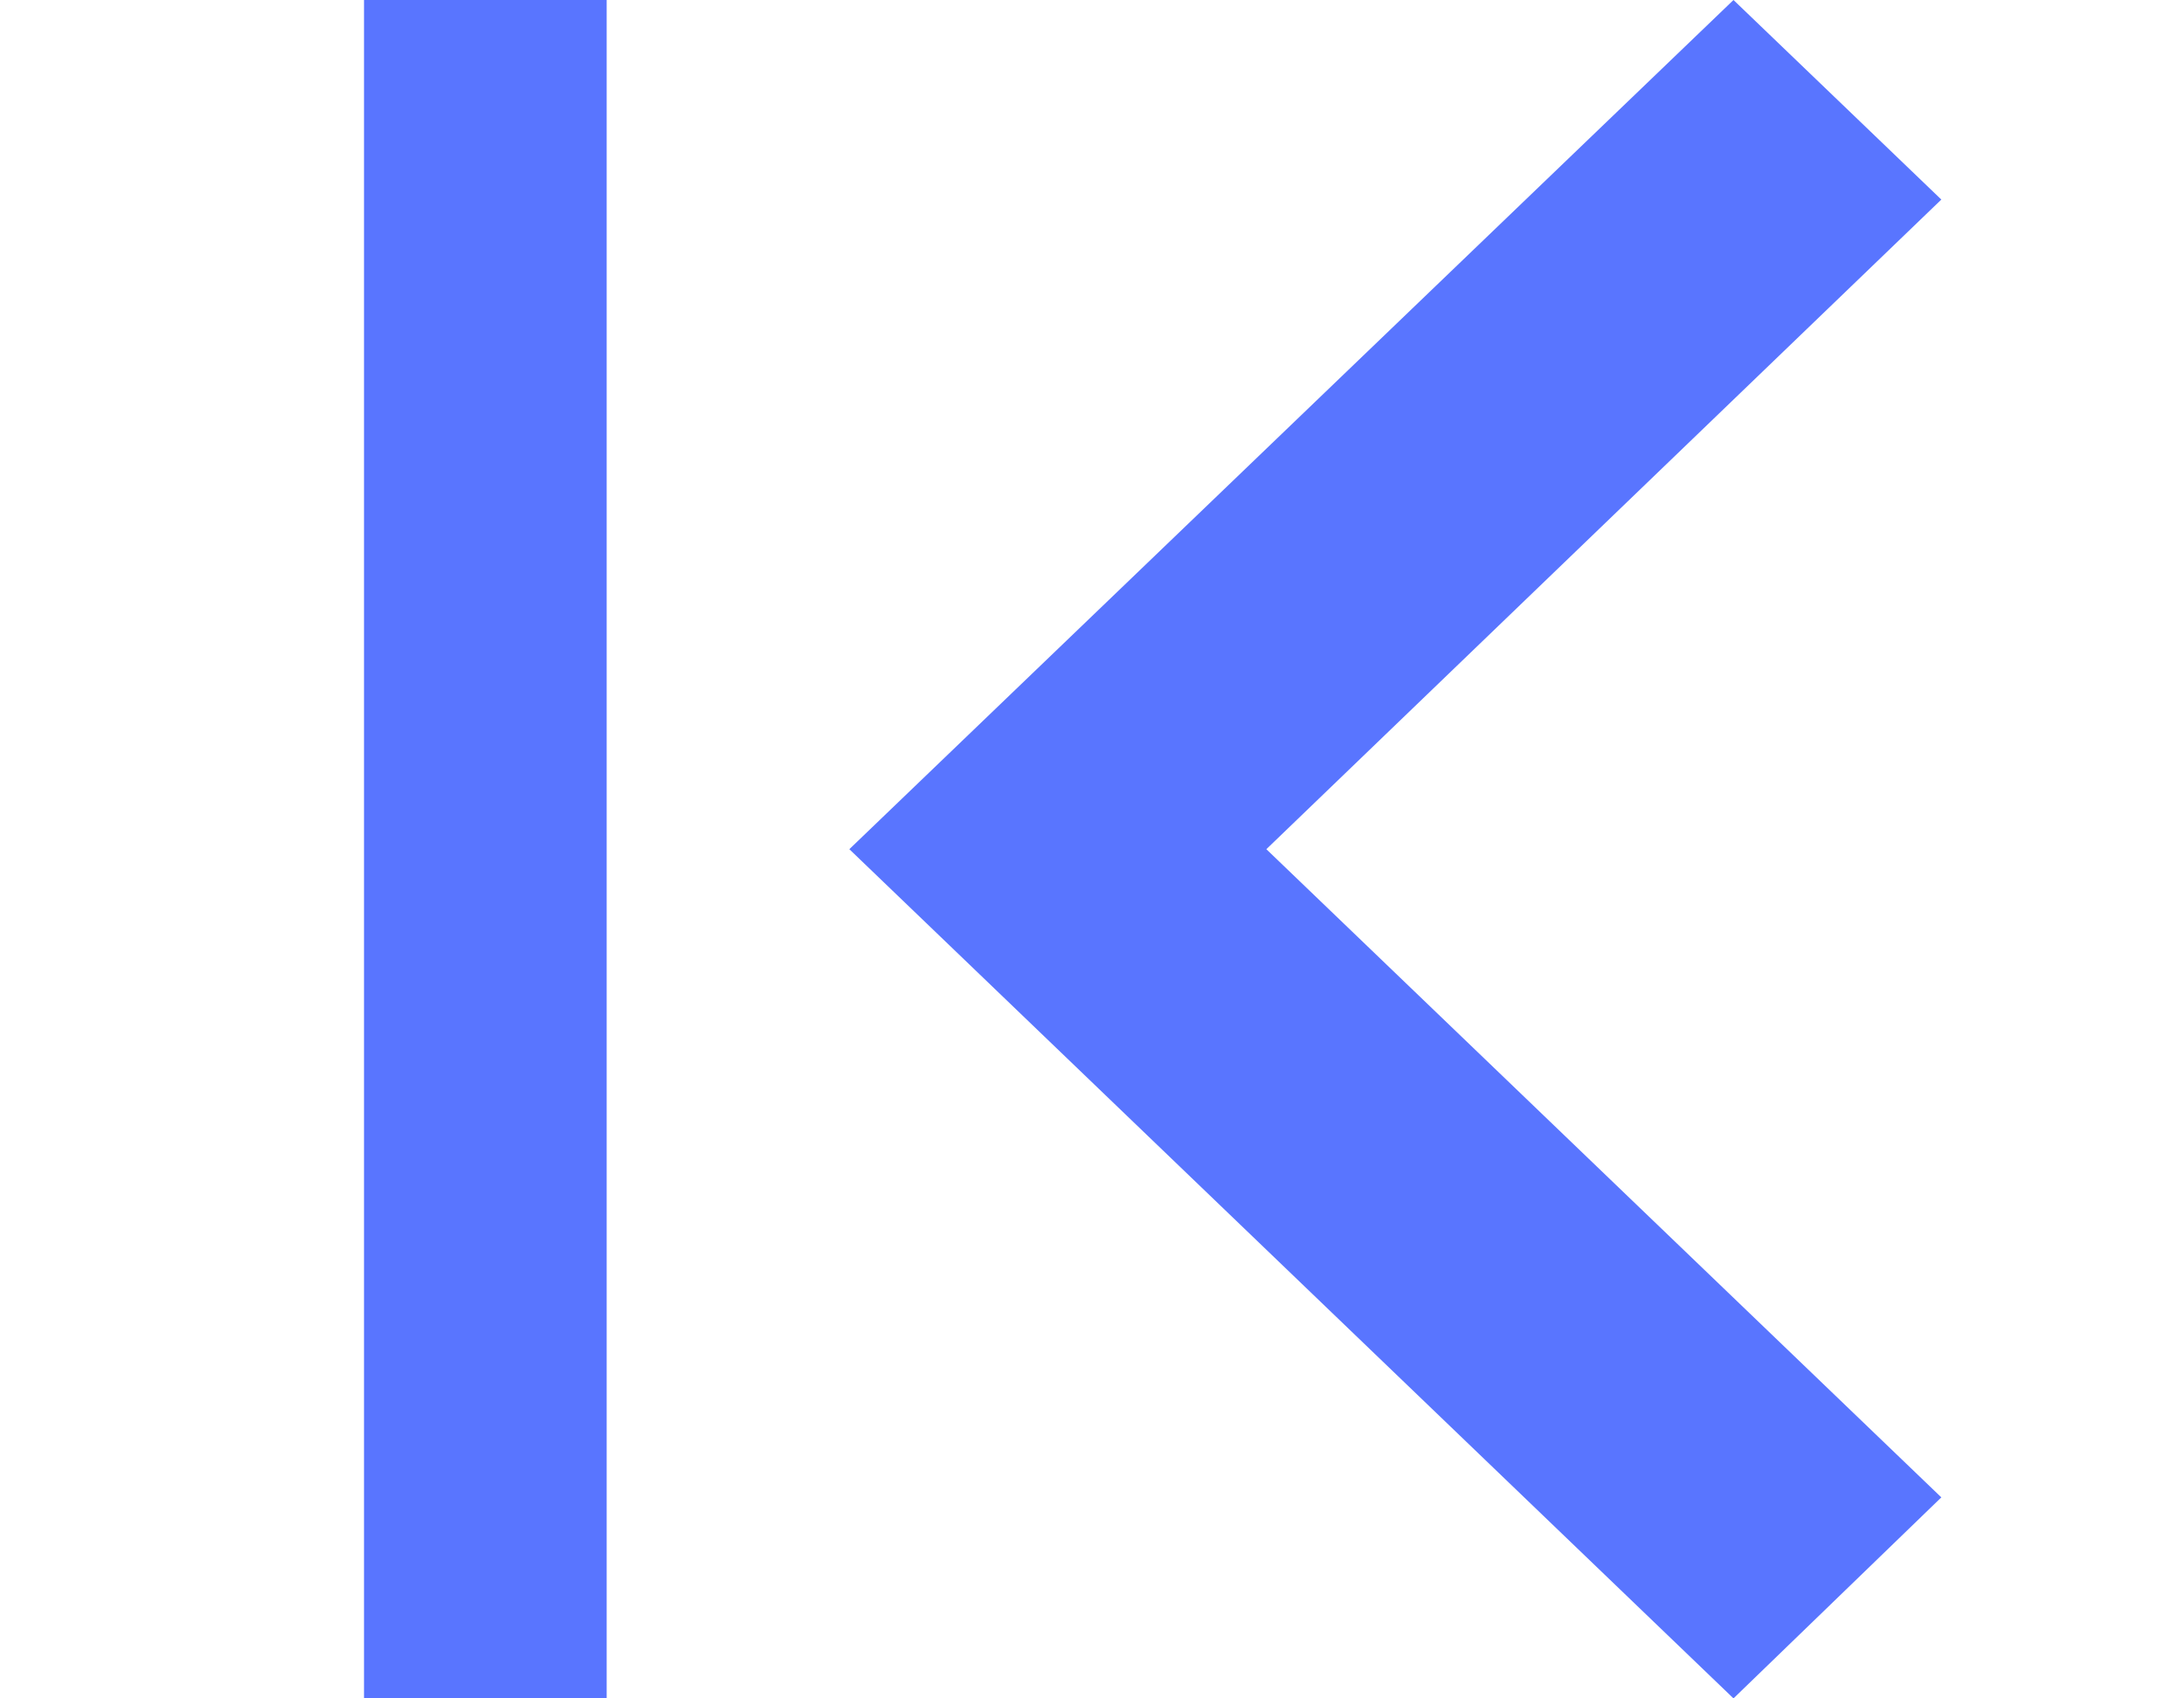 <svg xmlns="http://www.w3.org/2000/svg" width="18" height="14" viewBox="0 0 18 14">
  <g fill="none" fill-rule="evenodd">
    <rect width="18" height="14"/>
    <rect width="2" height="14" x="3" fill="#5975FF"/>
    <polygon fill="#5975FF" fill-rule="nonzero" points="16 12.343 10.437 7 16 1.645 14.287 0 7 7 14.287 14"/>
  </g>
</svg>
